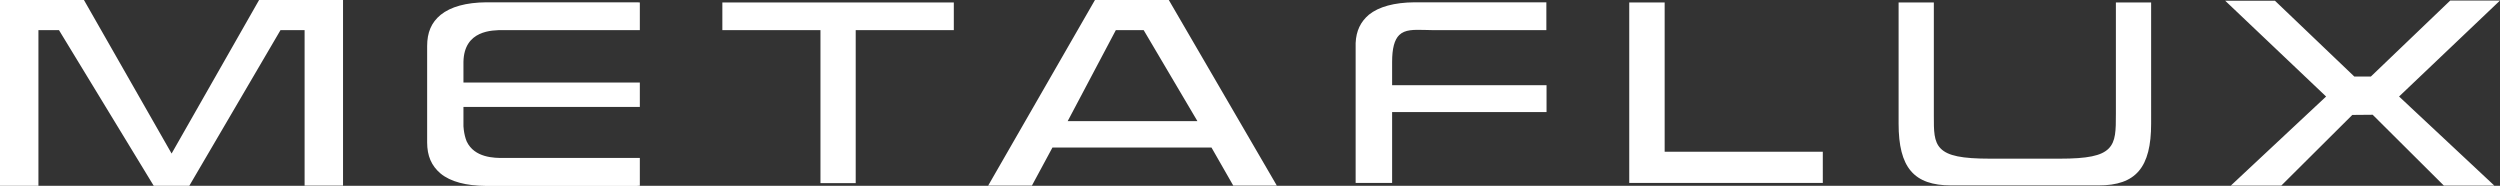 <?xml version="1.0" encoding="utf-8"?>
<!-- Generator: Adobe Illustrator 25.2.0, SVG Export Plug-In . SVG Version: 6.00 Build 0)  -->
<svg version="1.1" id="Capa_1" xmlns="http://www.w3.org/2000/svg" xmlns:xlink="http://www.w3.org/1999/xlink" x="0px" y="0px"
	 viewBox="0 0 141.17 10.49" style="enable-background:new 0 0 141.17 10.49;" xml:space="preserve">
<rect x="0" y="0" width="141.17" height="10.49" fill="#333333" stroke="none"/>
<style type="text/css">
	.st0{fill:#FFFFFF;}
</style>
<path class="st0" d="M9.69,8.67L14.63,0h4.74v10.48H17.2V1.7h-1.36l-5.15,8.79H8.68L3.36,1.75L3.33,1.7H2.17v8.79H0V0h4.74
	L9.69,8.67z M46.33,10.34h1.99V1.7h5.54V0.14H40.79V1.7h5.54V10.34z M66,0l6.1,10.48h-2.46l-1.23-2.15h-8.98l-1.16,2.15h-2.47
	L61.83,0H66z M67.61,6.83L64.58,1.7h-1.57l-2.72,5.14H67.61z M94,0.14H92v10.19h10.93V8.57H94V0.14z M119.07,8.39
	c-0.41,0.41-1.19,0.57-2.77,0.57h-3.91c-1.61,0-2.39-0.16-2.8-0.57c-0.4-0.4-0.39-1.01-0.39-1.86l0-0.36V0.14h-1.99v6.84
	c0,2.48,0.86,3.49,2.97,3.49h8.32c2.11,0,2.97-1.01,2.97-3.49V0.14h-1.99l0,6.28C119.48,7.36,119.48,7.98,119.07,8.39z M141.17,0.03
	h-2.81l-4.48,4.29l-0.94,0l-0.03-0.03l-4.45-4.25h-2.81l5.7,5.41l-5.38,5.03h2.85l4.01-3.99l1.15-0.01l4.02,4h2.85l-5.38-5.03
	L141.17,0.03z M27.47,0.13c-1.15,0.01-2.02,0.25-2.59,0.71c-0.52,0.43-0.76,0.99-0.76,1.76v5.44c0,0.76,0.24,1.32,0.76,1.76
	c0.56,0.46,1.43,0.69,2.58,0.7h8.44c0.02,0,0.03,0,0.05,0l0.13-0.01c0.02,0,0.04,0,0.05,0V8.92h-7.72c-0.48,0-1.62,0-2.06-0.94
	c-0.08-0.2-0.13-0.41-0.16-0.64c-0.01-0.08-0.01-0.14-0.02-0.21l0-1.09h9.96V4.66h-9.96V3.5c0.03-1.8,1.63-1.8,2.24-1.8h7.72V0.14
	c-0.08-0.01-0.16-0.01-0.24-0.01H27.47z M76.55,2.43l0,7.9h2.06V6.33h8.72V4.81h-8.72V3.5c0-0.77,0.13-1.25,0.4-1.52
	c0.33-0.32,0.83-0.3,1.4-0.29c0.14,0,0.28,0.01,0.43,0.01h6.48V0.13h-7.44c-1.15,0.01-2.02,0.25-2.58,0.7
	C76.83,1.23,76.58,1.74,76.55,2.43z"/>
</svg>
